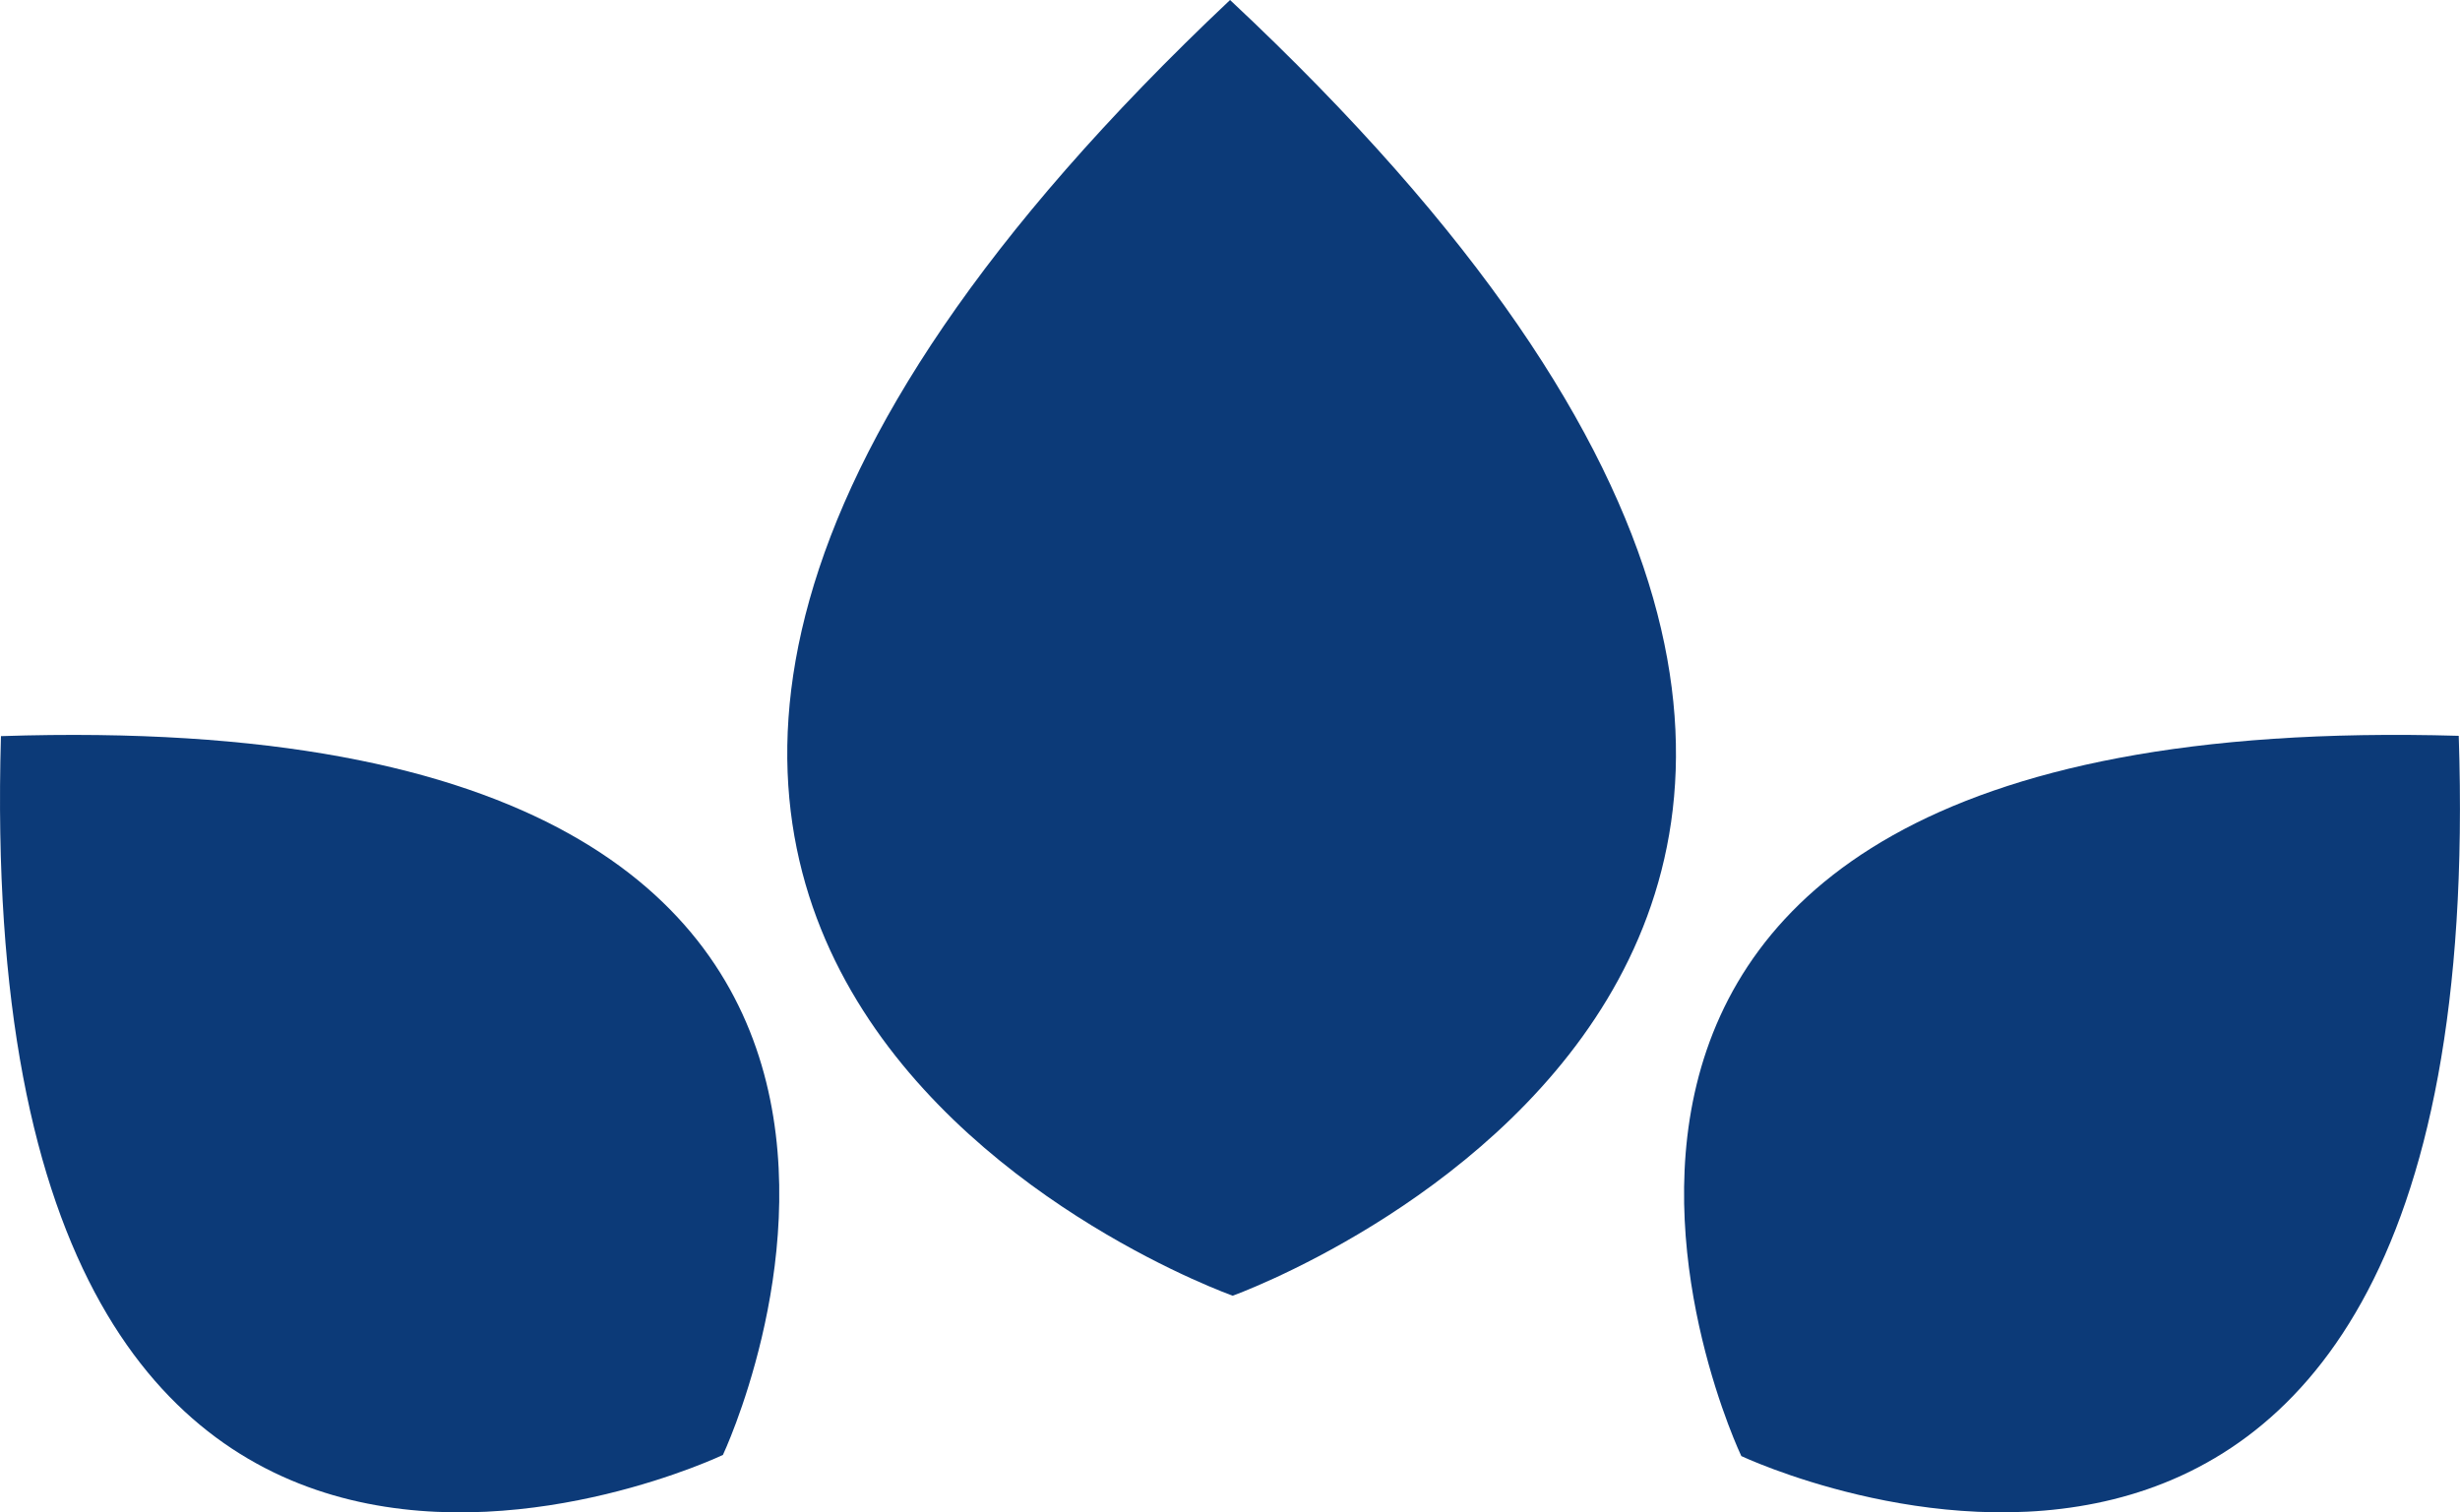 <svg id="Layer_1" data-name="Layer 1" xmlns="http://www.w3.org/2000/svg" viewBox="0 0 388.78 239.07"><defs><style>.cls-1{fill:#0c3a78;}</style></defs><path class="cls-1" d="M194.4,0c-157.7,148.87.42,204.83.42,204.83S352.72,148.21,194.4,0Z"/><path class="cls-1" d="M388.58,116.32c-170-4.89-113.38,113.86-113.38,113.86S394.19,286.36,388.58,116.32Z"/><path class="cls-1" d="M.15,116.37C-4.76,286.78,114.25,230,114.25,230S170.54,110.75.15,116.37Z"/></svg>